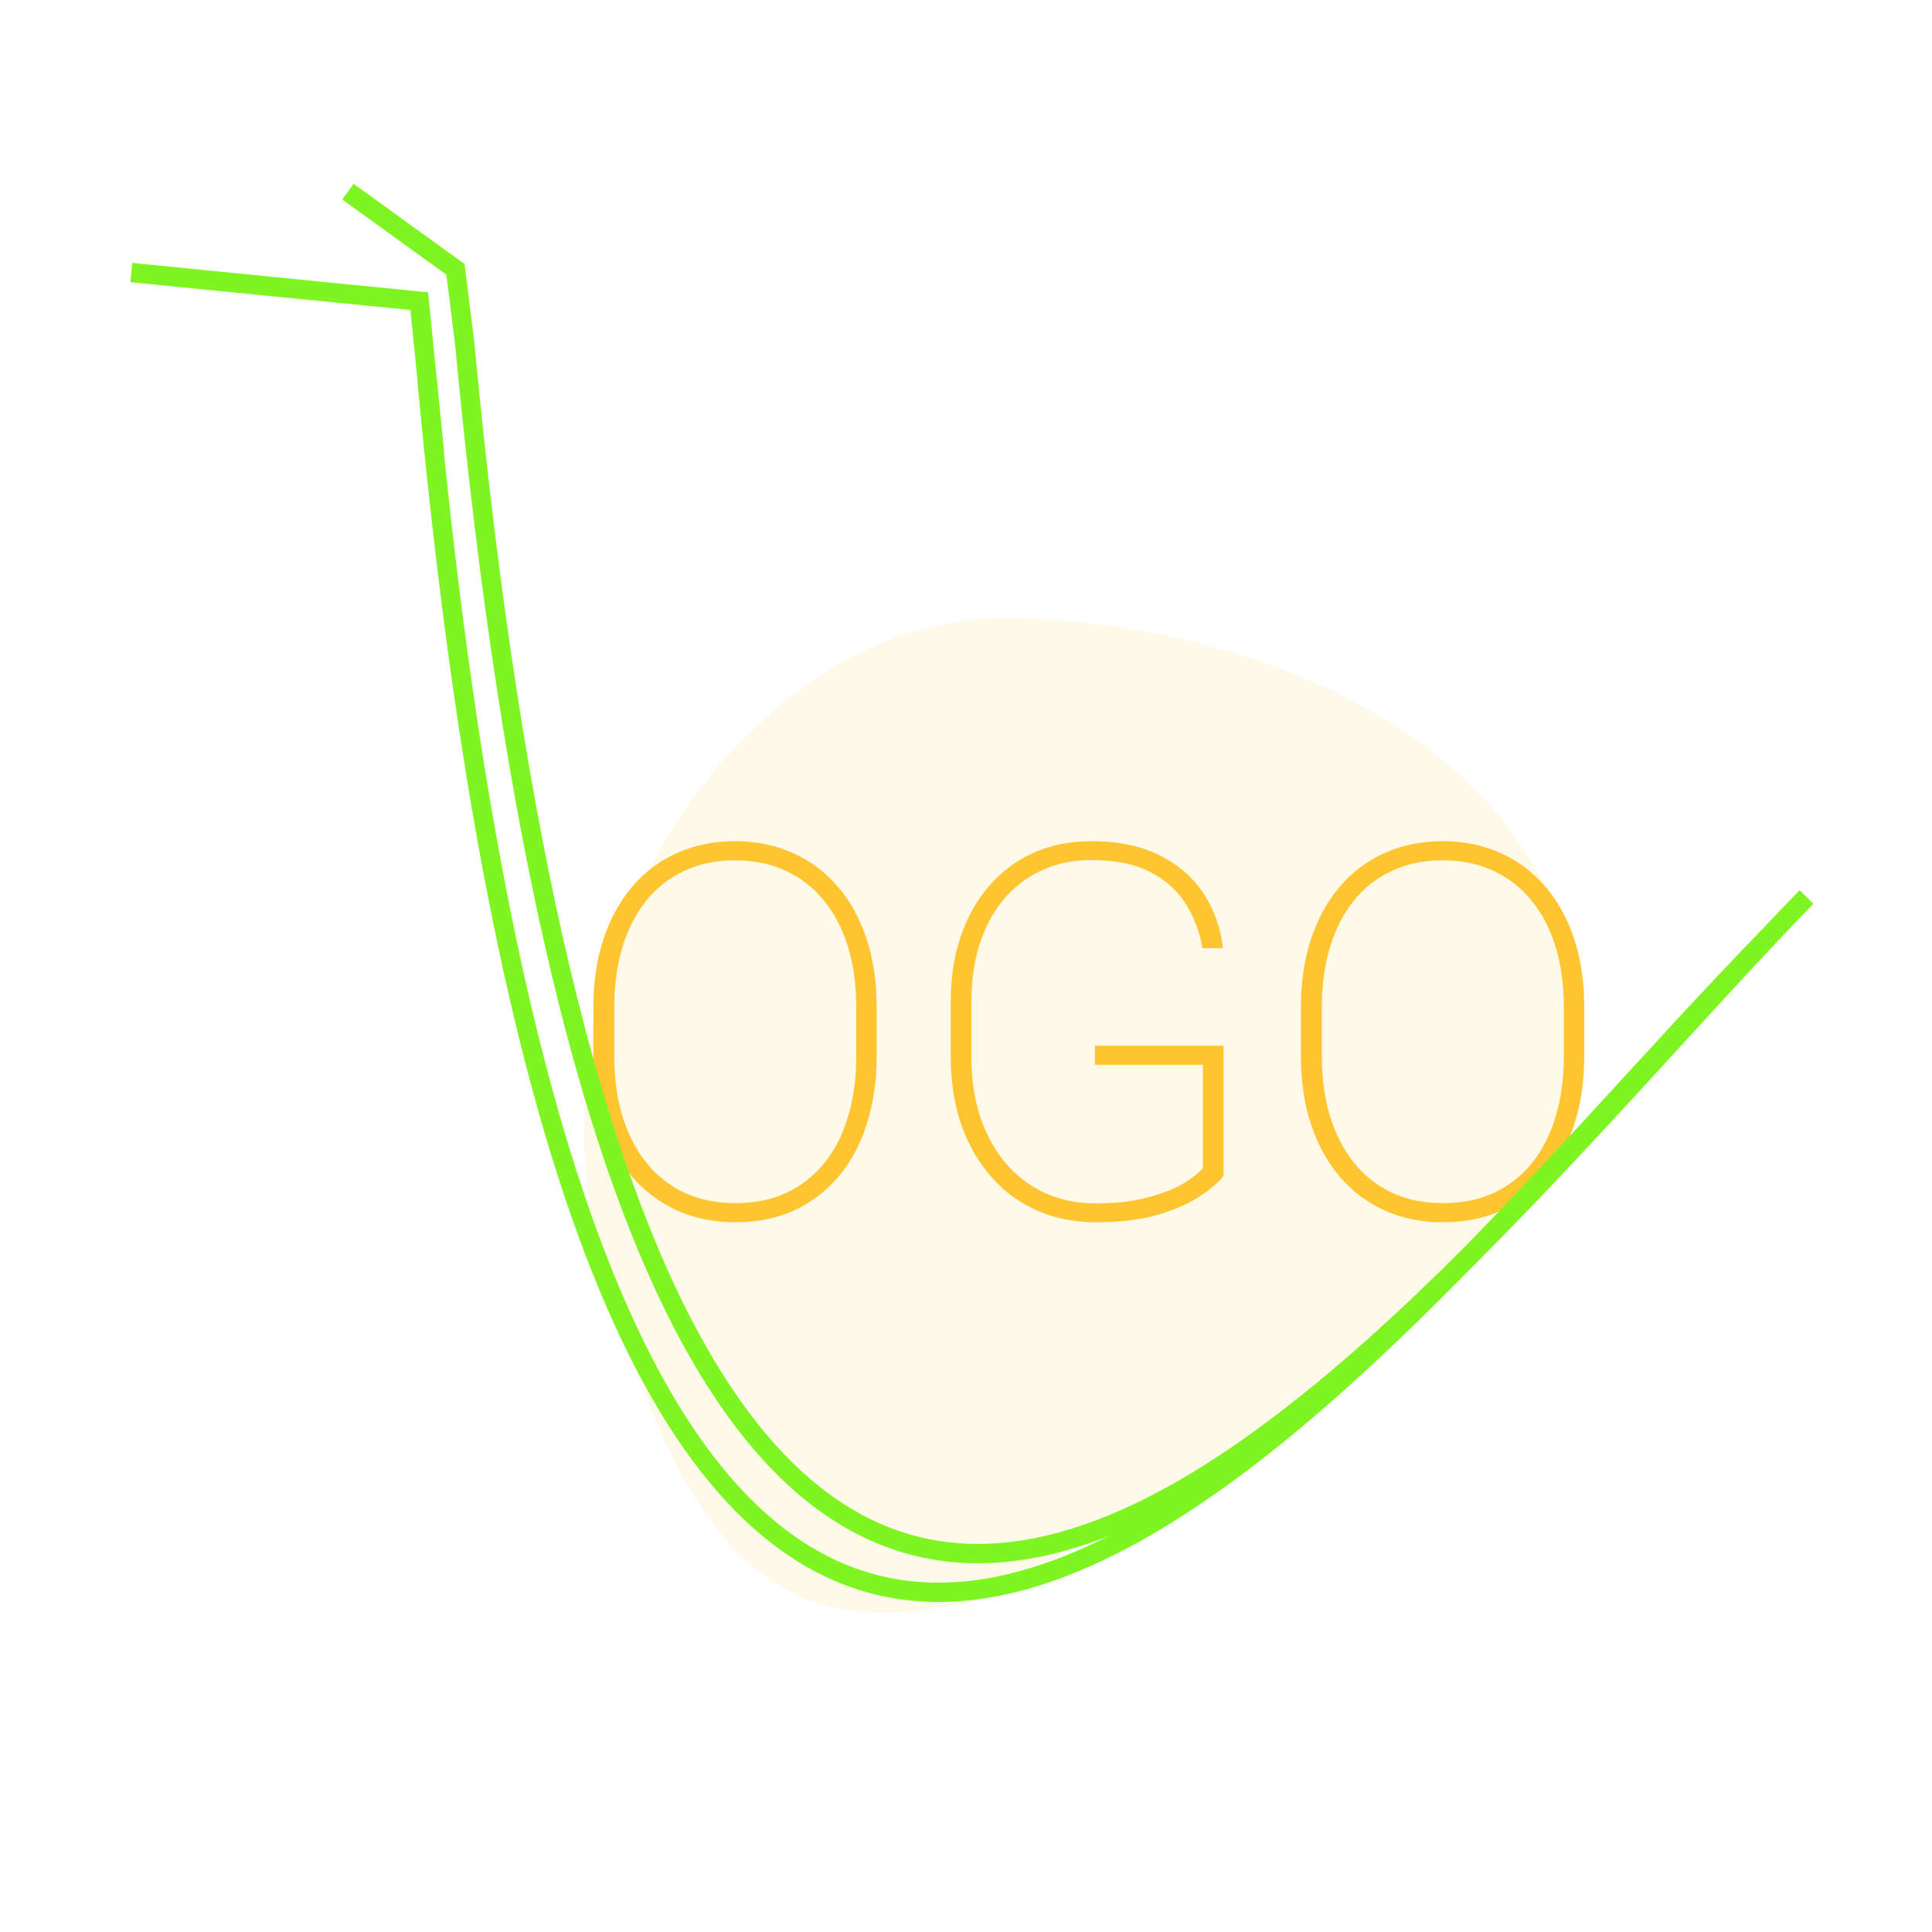 <svg width="100" height="100" viewBox="0 0 100 100" fill="none" xmlns="http://www.w3.org/2000/svg">
<path d="M81.5 53C81.5 66.941 62.583 74.913 51.903 82.486C41.224 85.515 35.593 82.17 31 64.5C27.117 49.56 38.498 32 51.903 32C65.308 32 81.5 39.059 81.5 53Z" fill="#FFC530" fill-opacity="0.1"/>
<path d="M45.374 52.123V54.681C45.374 55.964 45.203 57.133 44.86 58.188C44.526 59.243 44.038 60.148 43.397 60.904C42.755 61.66 41.986 62.244 41.089 62.657C40.193 63.062 39.182 63.264 38.057 63.264C36.959 63.264 35.956 63.062 35.051 62.657C34.146 62.244 33.368 61.66 32.718 60.904C32.076 60.148 31.58 59.243 31.228 58.188C30.885 57.133 30.714 55.964 30.714 54.681V52.123C30.714 50.831 30.885 49.663 31.228 48.617C31.58 47.562 32.076 46.657 32.718 45.901C33.359 45.145 34.128 44.565 35.025 44.161C35.93 43.748 36.932 43.541 38.031 43.541C39.156 43.541 40.166 43.748 41.063 44.161C41.959 44.565 42.728 45.145 43.37 45.901C44.02 46.657 44.517 47.562 44.86 48.617C45.203 49.663 45.374 50.831 45.374 52.123ZM44.319 54.681V52.097C44.319 50.972 44.179 49.948 43.898 49.025C43.616 48.094 43.203 47.294 42.658 46.626C42.122 45.958 41.467 45.444 40.694 45.084C39.92 44.714 39.033 44.53 38.031 44.53C37.055 44.53 36.181 44.714 35.407 45.084C34.634 45.444 33.979 45.958 33.443 46.626C32.907 47.294 32.498 48.094 32.217 49.025C31.936 49.948 31.795 50.972 31.795 52.097V54.681C31.795 55.815 31.936 56.848 32.217 57.779C32.507 58.711 32.92 59.511 33.456 60.179C33.992 60.847 34.647 61.365 35.42 61.734C36.203 62.095 37.081 62.275 38.057 62.275C39.059 62.275 39.947 62.095 40.72 61.734C41.494 61.365 42.148 60.847 42.685 60.179C43.221 59.511 43.625 58.711 43.898 57.779C44.179 56.848 44.319 55.815 44.319 54.681ZM63.33 54.127V60.851C63.119 61.15 62.737 61.488 62.183 61.866C61.638 62.244 60.913 62.574 60.008 62.855C59.102 63.127 58.008 63.264 56.725 63.264C55.618 63.264 54.602 63.062 53.68 62.657C52.766 62.253 51.975 61.673 51.307 60.917C50.639 60.152 50.12 59.247 49.751 58.201C49.391 57.147 49.21 55.977 49.21 54.694V51.873C49.21 50.616 49.382 49.482 49.725 48.472C50.076 47.452 50.573 46.573 51.214 45.835C51.856 45.097 52.621 44.53 53.508 44.134C54.405 43.739 55.398 43.541 56.488 43.541C57.894 43.541 59.076 43.787 60.034 44.279C61.001 44.763 61.757 45.422 62.302 46.257C62.847 47.092 63.181 48.032 63.304 49.078H62.236C62.104 48.27 61.827 47.523 61.405 46.837C60.992 46.143 60.386 45.584 59.586 45.163C58.786 44.732 57.753 44.517 56.488 44.517C55.53 44.517 54.669 44.697 53.904 45.057C53.139 45.409 52.484 45.91 51.94 46.56C51.403 47.21 50.99 47.984 50.7 48.88C50.419 49.777 50.278 50.766 50.278 51.847V54.694C50.278 55.819 50.428 56.848 50.727 57.779C51.034 58.702 51.469 59.502 52.032 60.179C52.603 60.855 53.284 61.378 54.075 61.748C54.875 62.108 55.758 62.288 56.725 62.288C57.745 62.288 58.632 62.187 59.388 61.985C60.153 61.783 60.773 61.541 61.247 61.26C61.73 60.97 62.069 60.702 62.262 60.456V55.116H56.672V54.127H63.33ZM81.998 52.123V54.681C81.998 55.964 81.827 57.133 81.484 58.188C81.15 59.243 80.662 60.148 80.02 60.904C79.379 61.66 78.61 62.244 77.713 62.657C76.817 63.062 75.806 63.264 74.681 63.264C73.582 63.264 72.581 63.062 71.675 62.657C70.77 62.244 69.992 61.66 69.342 60.904C68.7 60.148 68.204 59.243 67.852 58.188C67.509 57.133 67.338 55.964 67.338 54.681V52.123C67.338 50.831 67.509 49.663 67.852 48.617C68.204 47.562 68.7 46.657 69.342 45.901C69.983 45.145 70.752 44.565 71.649 44.161C72.554 43.748 73.556 43.541 74.655 43.541C75.78 43.541 76.79 43.748 77.687 44.161C78.584 44.565 79.353 45.145 79.994 45.901C80.644 46.657 81.141 47.562 81.484 48.617C81.827 49.663 81.998 50.831 81.998 52.123ZM80.943 54.681V52.097C80.943 50.972 80.803 49.948 80.522 49.025C80.24 48.094 79.827 47.294 79.282 46.626C78.746 45.958 78.091 45.444 77.318 45.084C76.544 44.714 75.657 44.53 74.655 44.53C73.679 44.53 72.805 44.714 72.031 45.084C71.258 45.444 70.603 45.958 70.067 46.626C69.531 47.294 69.122 48.094 68.841 49.025C68.56 49.948 68.419 50.972 68.419 52.097V54.681C68.419 55.815 68.56 56.848 68.841 57.779C69.131 58.711 69.544 59.511 70.08 60.179C70.616 60.847 71.271 61.365 72.044 61.734C72.827 62.095 73.706 62.275 74.681 62.275C75.683 62.275 76.571 62.095 77.344 61.734C78.118 61.365 78.772 60.847 79.309 60.179C79.845 59.511 80.249 58.711 80.522 57.779C80.803 56.848 80.943 55.815 80.943 54.681Z" fill="#FFC530"/>
<path d="M22.113 19.744C31.832 124.996 69.694 70.825 91.505 48.523" stroke="#7EF520"/>
<path d="M22.482 23.376L21.699 15.587L6.798 14.108" stroke="#7EF520"/>
<path d="M24.054 17.793C33.989 123.025 71.74 68.775 93.505 46.429" stroke="#7EF520"/>
<path d="M24.064 17.861L23.575 13.941L18.009 9.921" stroke="#7EF520"/>
</svg>
